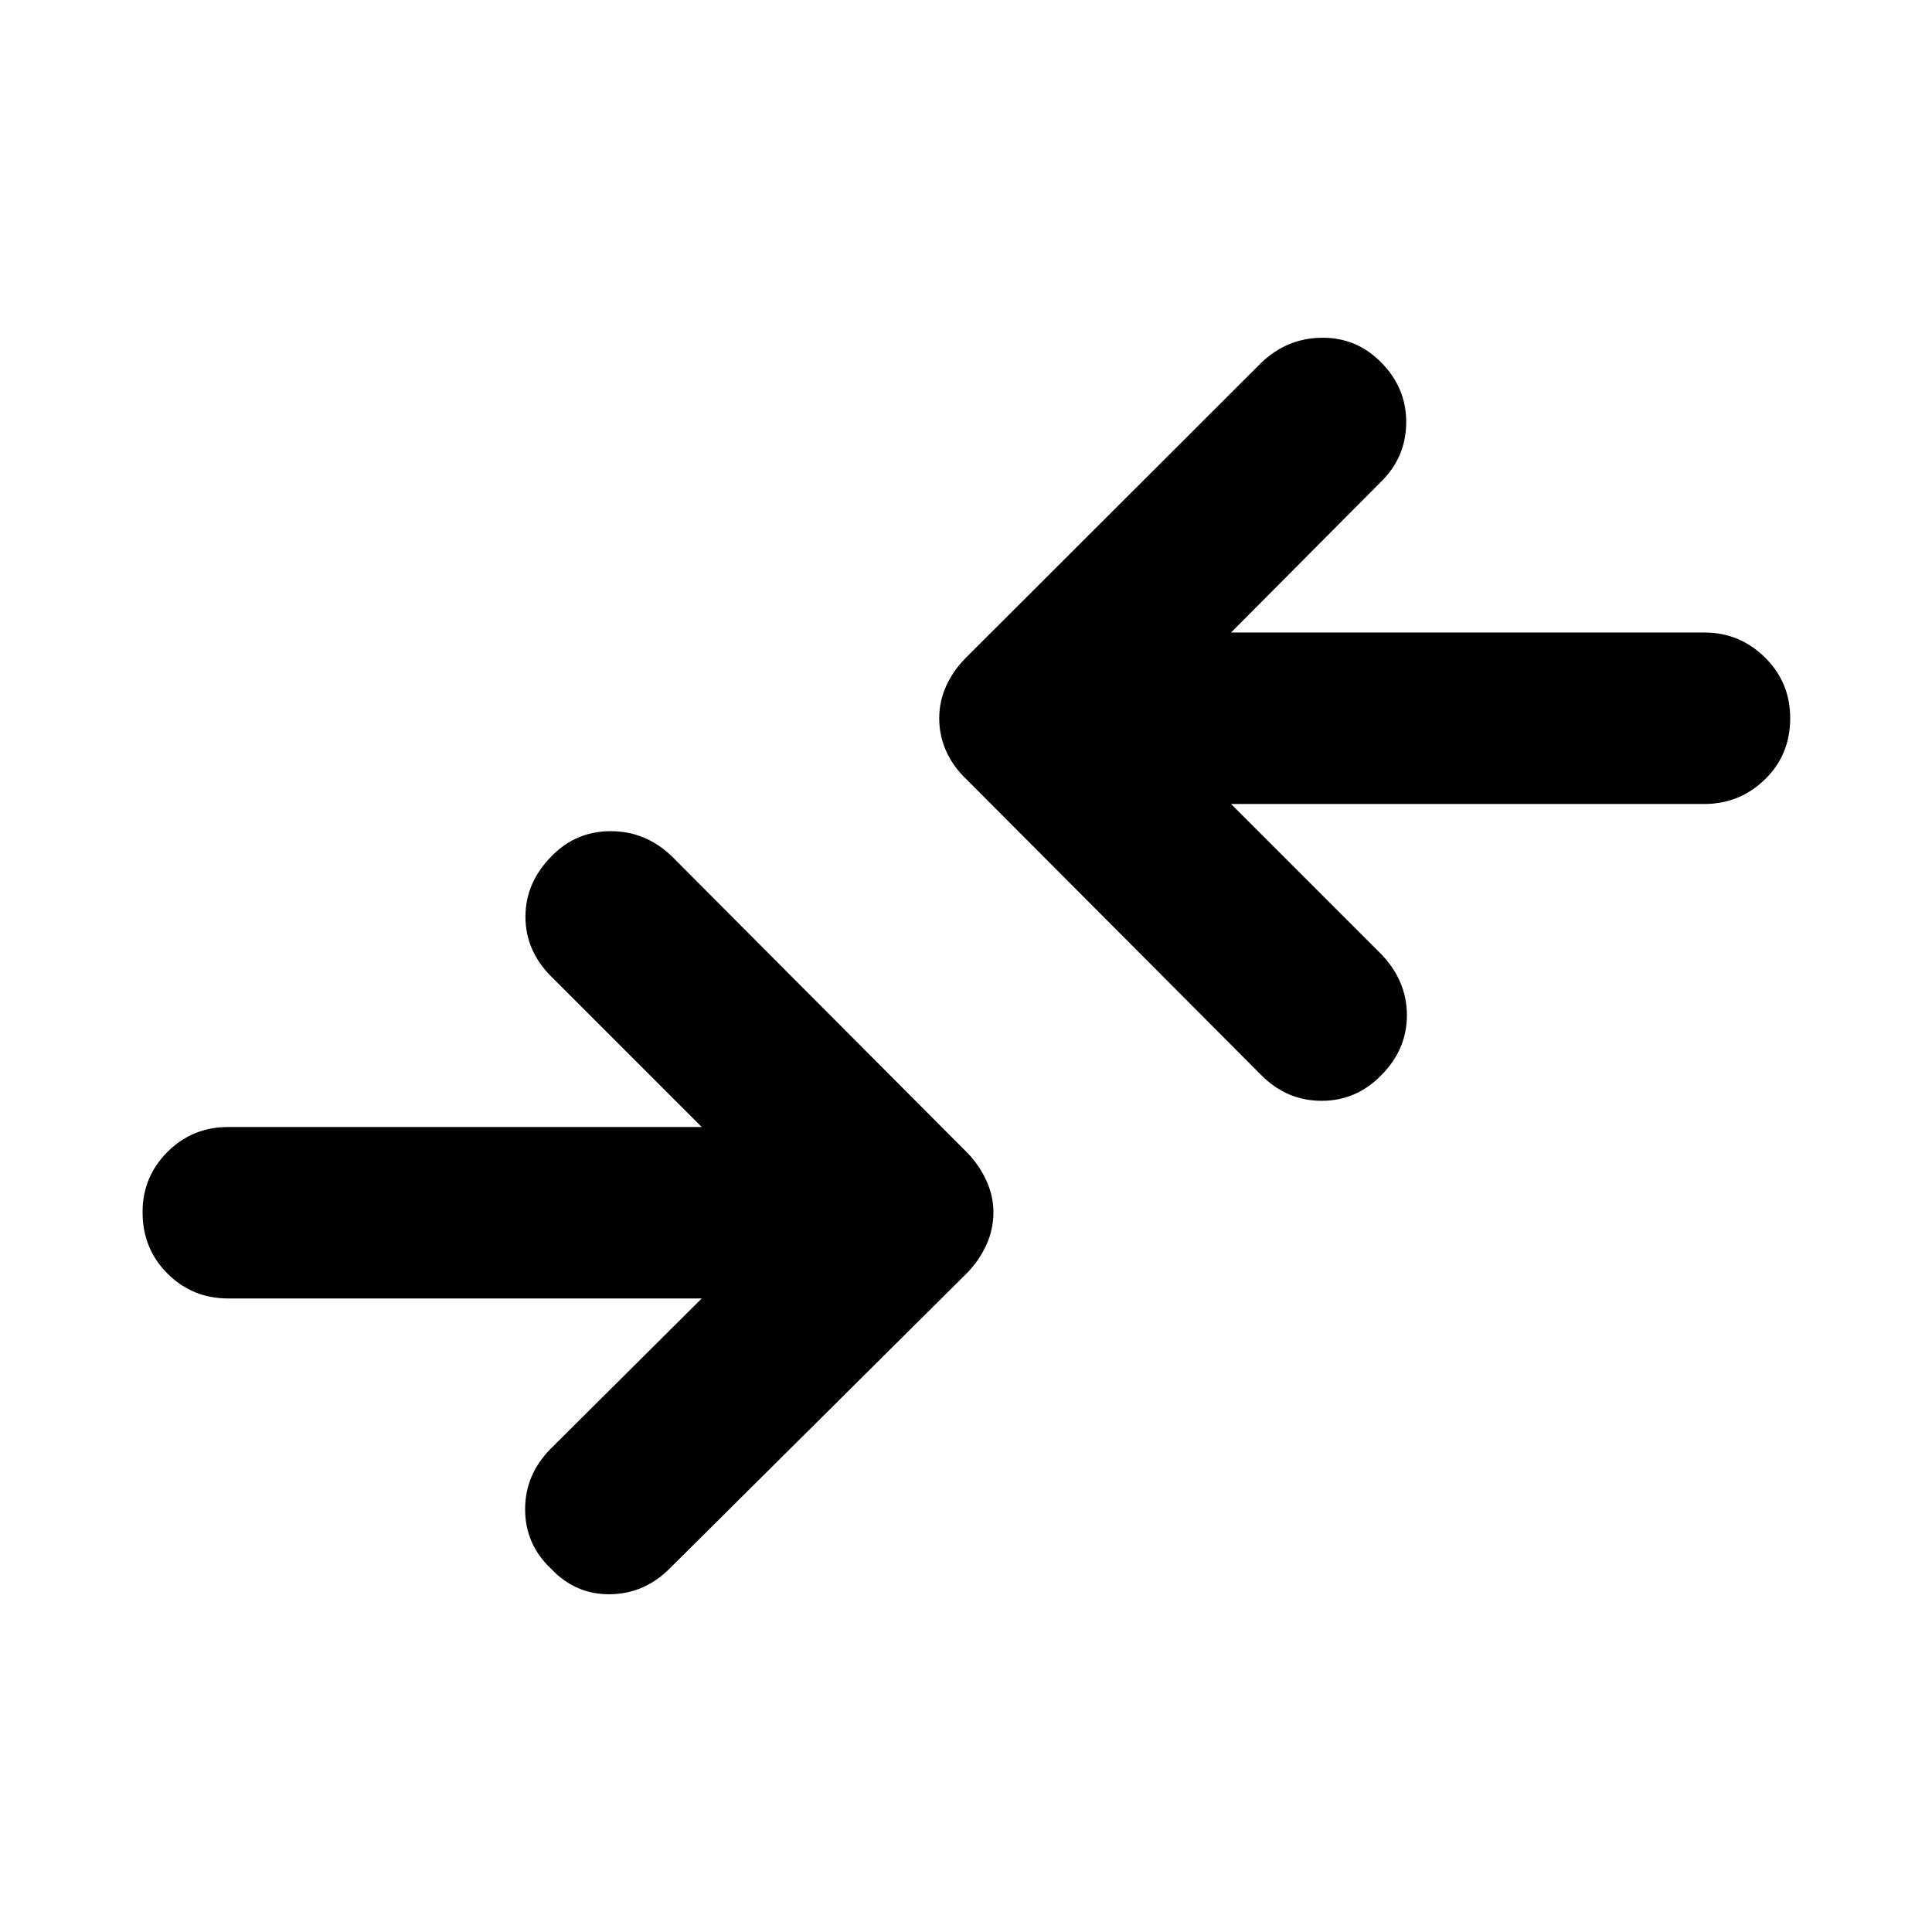 <svg xmlns="http://www.w3.org/2000/svg" height="40" viewBox="0 -960 960 960" width="40"><path d="M348.68-314.8H113.41q-17.83 0-30.2-12.37-12.37-12.37-12.37-30.58 0-17.5 12.37-29.87 12.37-12.37 30.2-12.37h235.27l-74.72-74.72q-12.87-12.87-12.87-29.76 0-16.9 12.87-29.98 12.13-12.54 29.5-12.54 17.37 0 30.4 12.52L480.2-387.64q6.15 6.15 9.79 14 3.64 7.84 3.64 15.89 0 8.76-3.64 16.61-3.64 7.84-9.79 14L333.03-180.88q-12.7 12.85-29.9 13.05-17.2.2-29.34-12.71-12.87-12.14-12.86-29.52.01-17.37 12.86-30.22l74.89-74.52ZM611.7-560.51l74.84 74.84q12.54 13.25 12.54 30.14 0 16.9-12.54 29.6-12.47 12.92-29.83 12.92-17.37 0-30.07-12.85l-146.5-147q-6.49-6.15-9.96-13.83-3.48-7.68-3.48-16.44 0-8.38 3.48-16.06 3.47-7.68 9.96-14.17L626.8-779.83q12.71-12.14 29.91-12.34 17.2-.2 29.33 12 12.87 12.85 12.7 30.23-.18 17.37-12.7 29.51L611.7-645.7h235.22q17.5 0 30.06 12.37 12.56 12.37 12.56 30.2 0 18.21-12.56 30.41-12.56 12.21-30.06 12.21H611.7Z"/></svg>